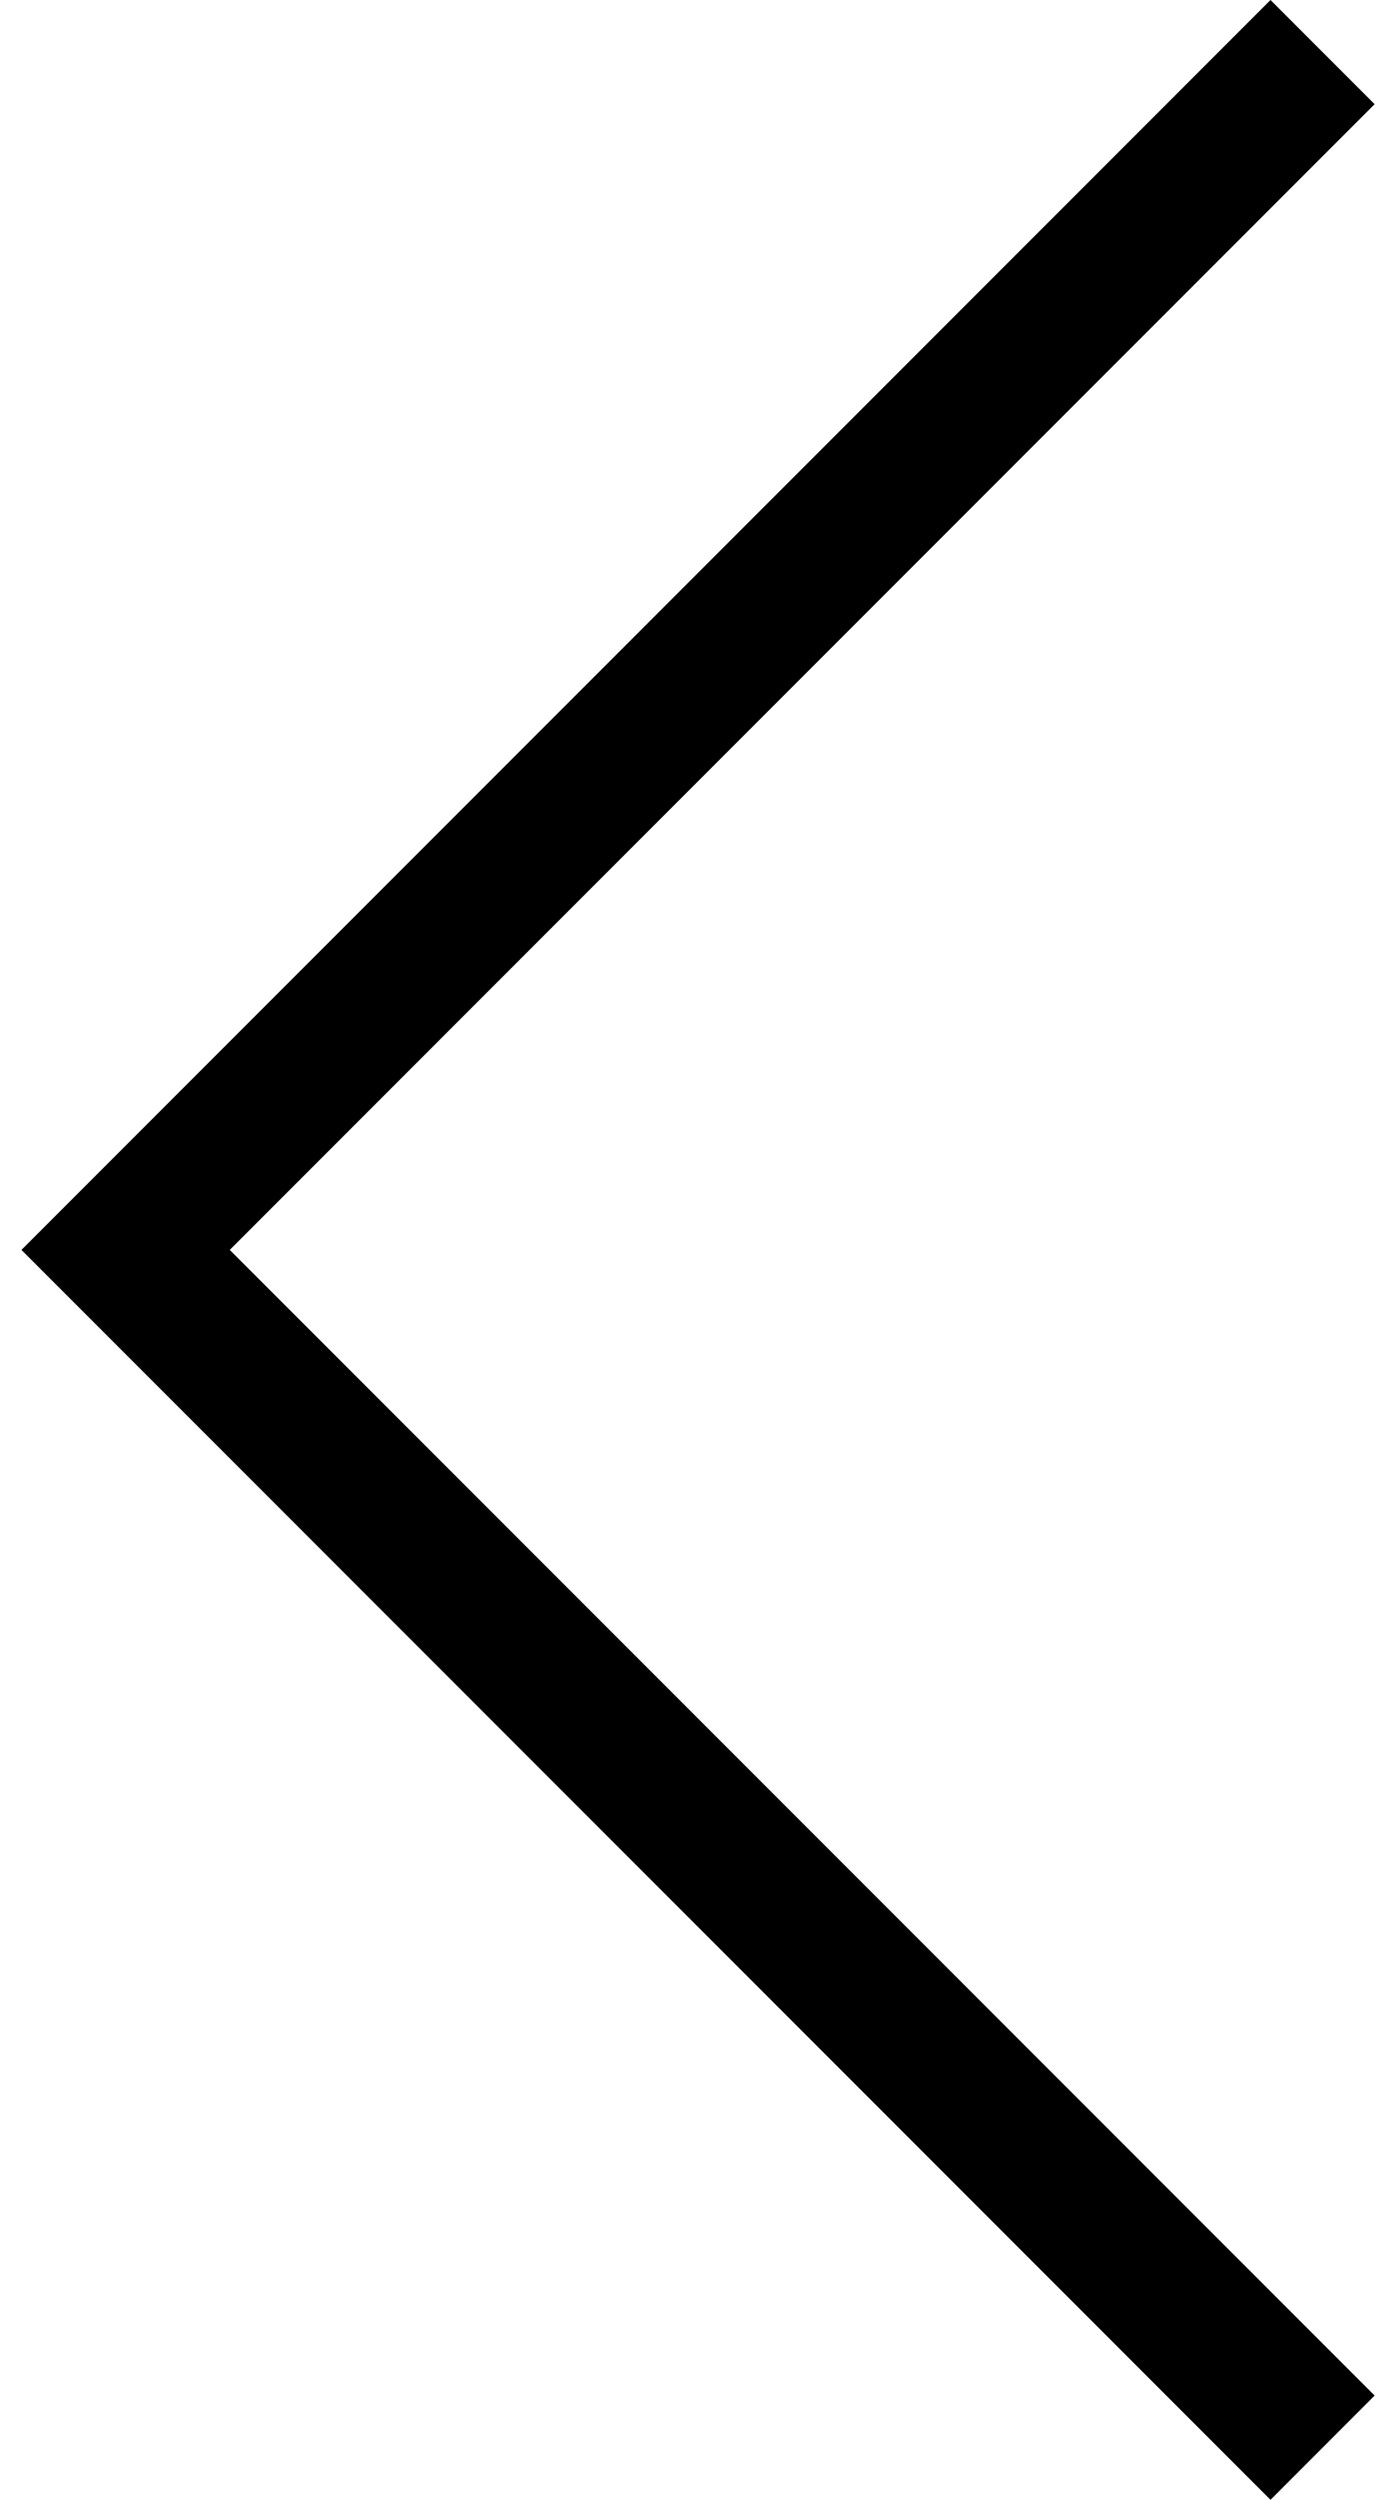 <?xml version="1.0" encoding="utf-8"?>
<!-- Generator: Adobe Illustrator 16.1.0, SVG Export Plug-In . SVG Version: 6.00 Build 0)  -->
<!DOCTYPE svg PUBLIC "-//W3C//DTD SVG 1.1//EN" "http://www.w3.org/Graphics/SVG/1.1/DTD/svg11.dtd">
<svg version="1.1" id="Layer_1" xmlns="http://www.w3.org/2000/svg" xmlns:xlink="http://www.w3.org/1999/xlink" x="0px" y="0px"
	 width="19px" height="34px" viewBox="0 0 19 34" enable-background="new 0 0 19 34" xml:space="preserve">
<polygon class="arrow" points="18.709,1.417 17.292,0 0.292,17 17.292,34 18.709,32.582 3.127,17 "/>
</svg>
